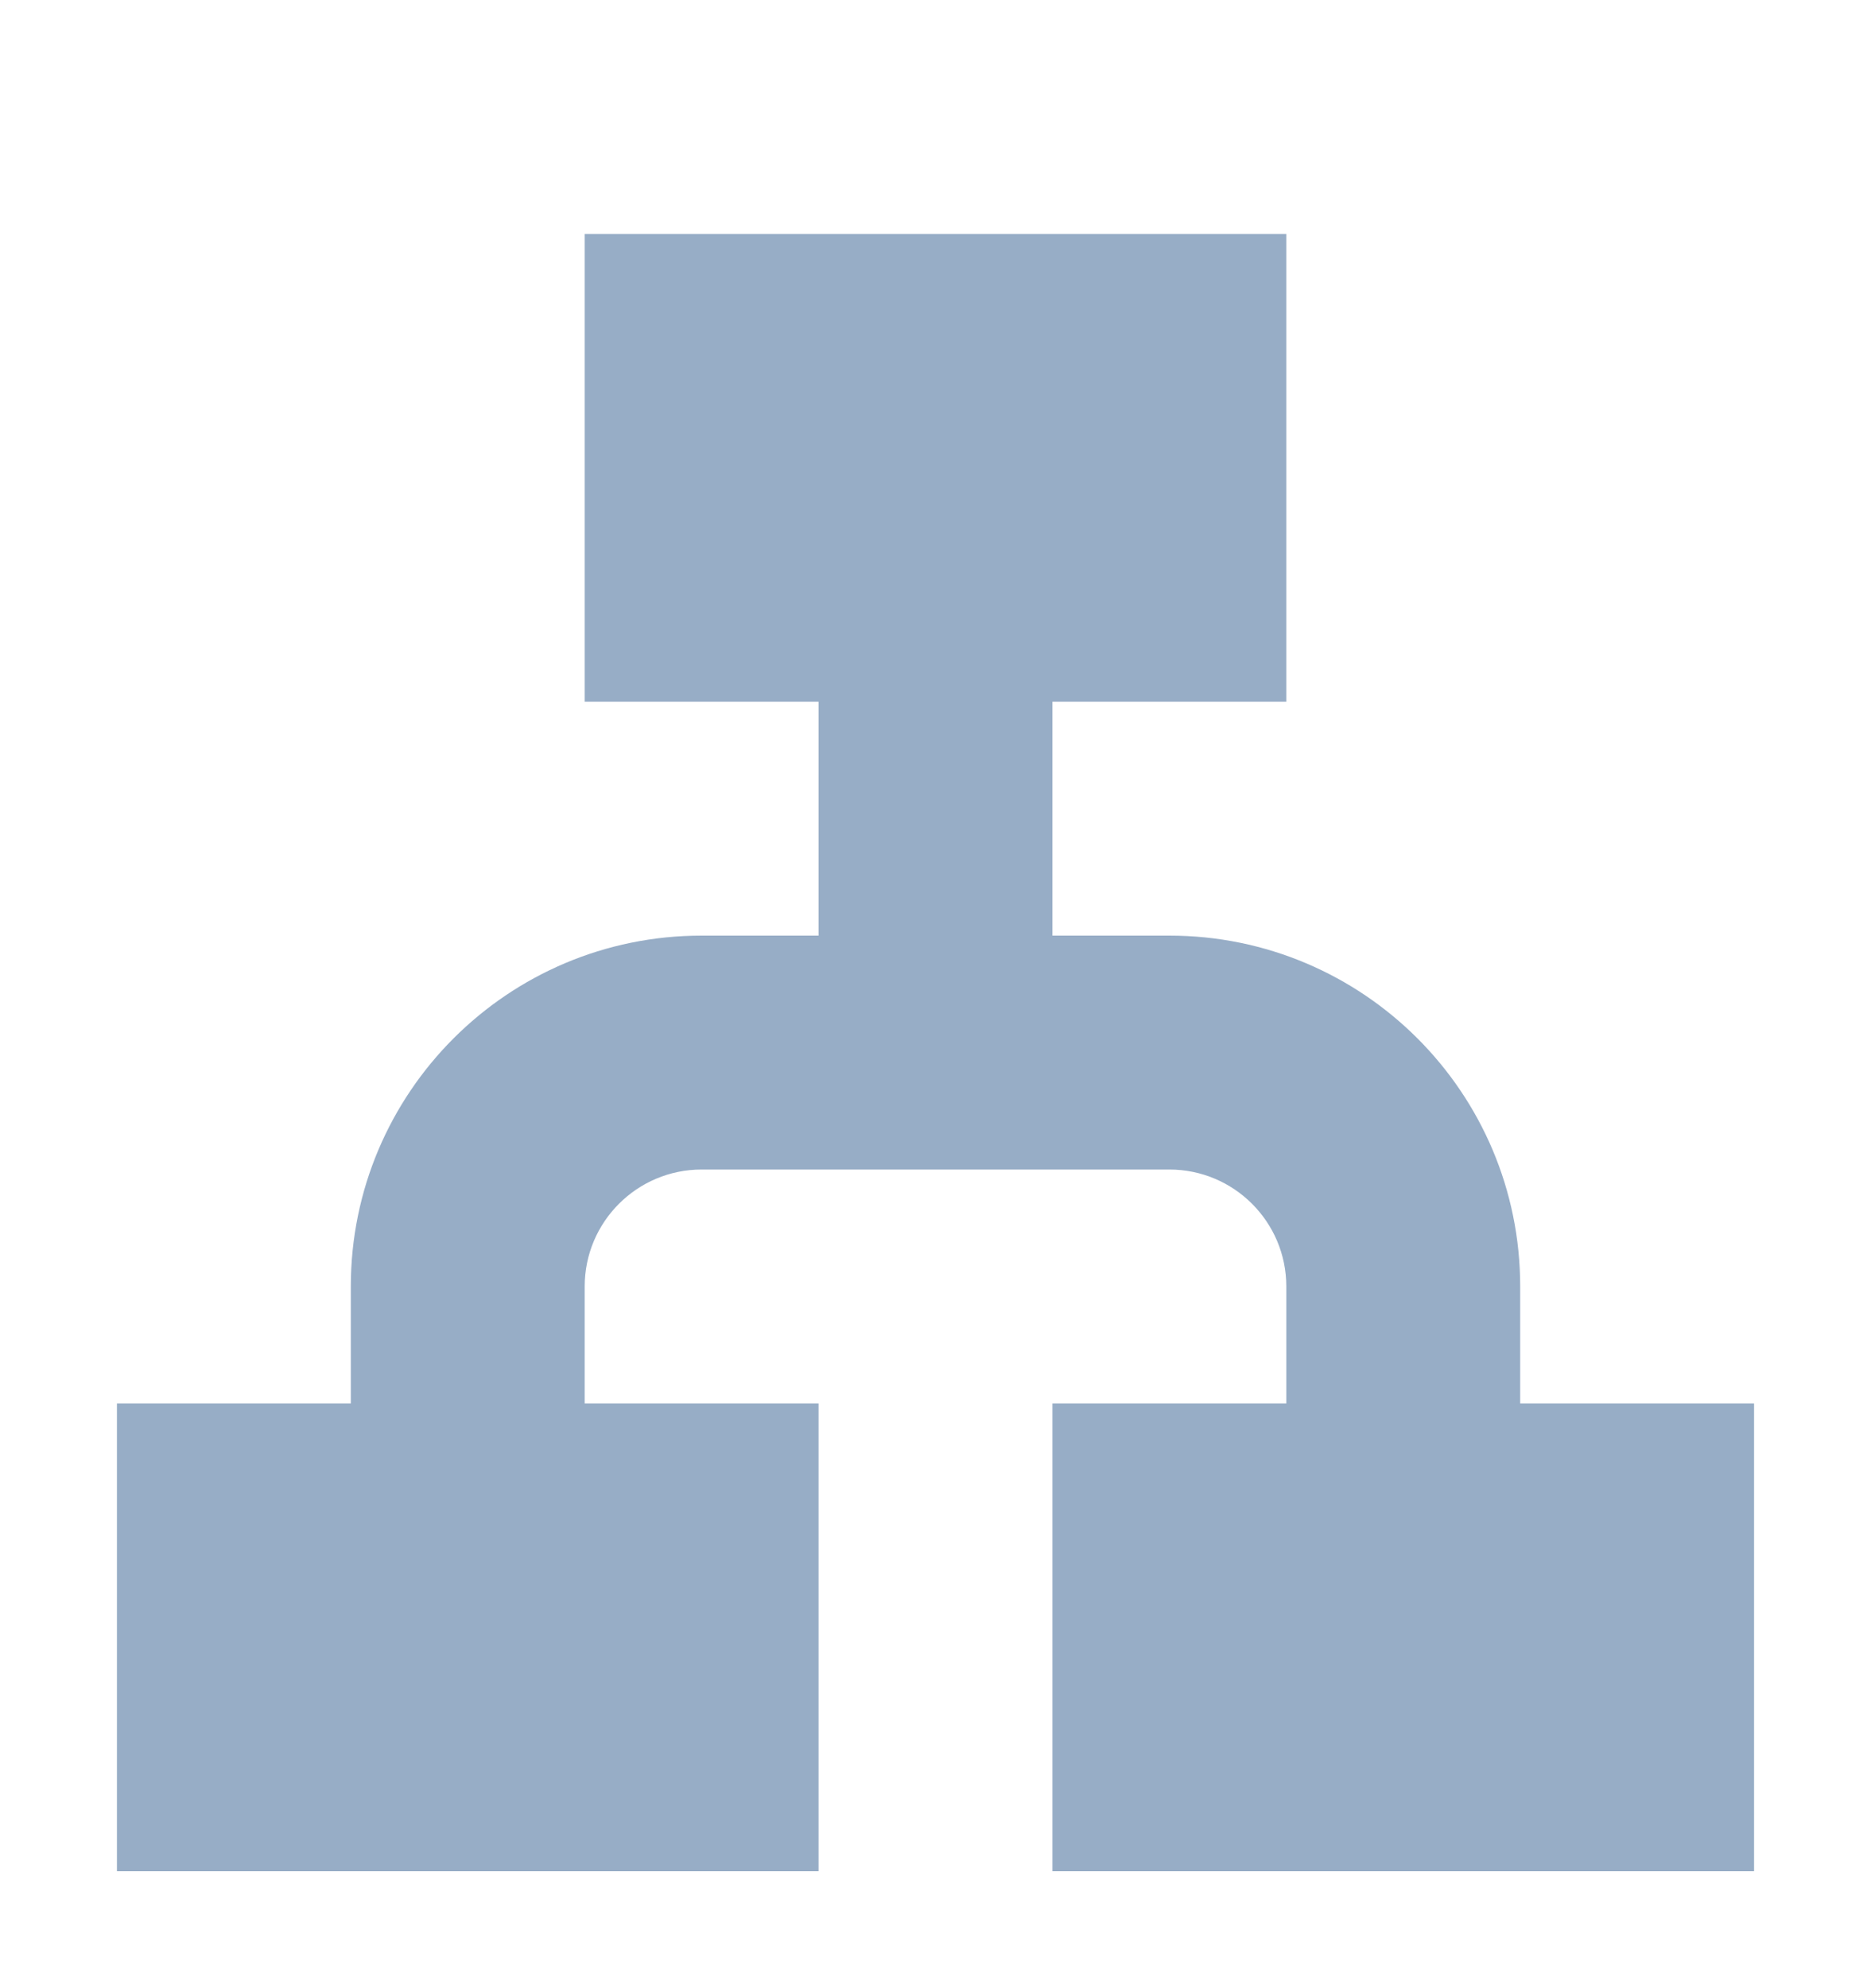 <svg width="16" height="17" viewBox="0 0 16 17" fill="none" xmlns="http://www.w3.org/2000/svg">
<path fill-rule="evenodd" clip-rule="evenodd" d="M5 2H11V6H9V8H10C11.657 8 13 9.343 13 11V12H15V16H9V12H11V11C11 10.448 10.552 10 10 10H6C5.448 10 5 10.448 5 11V12H7V16H1V12H3V11C3 9.343 4.343 8 6 8H7V6H5V2Z" fill="#97ADC6"/>
</svg>
